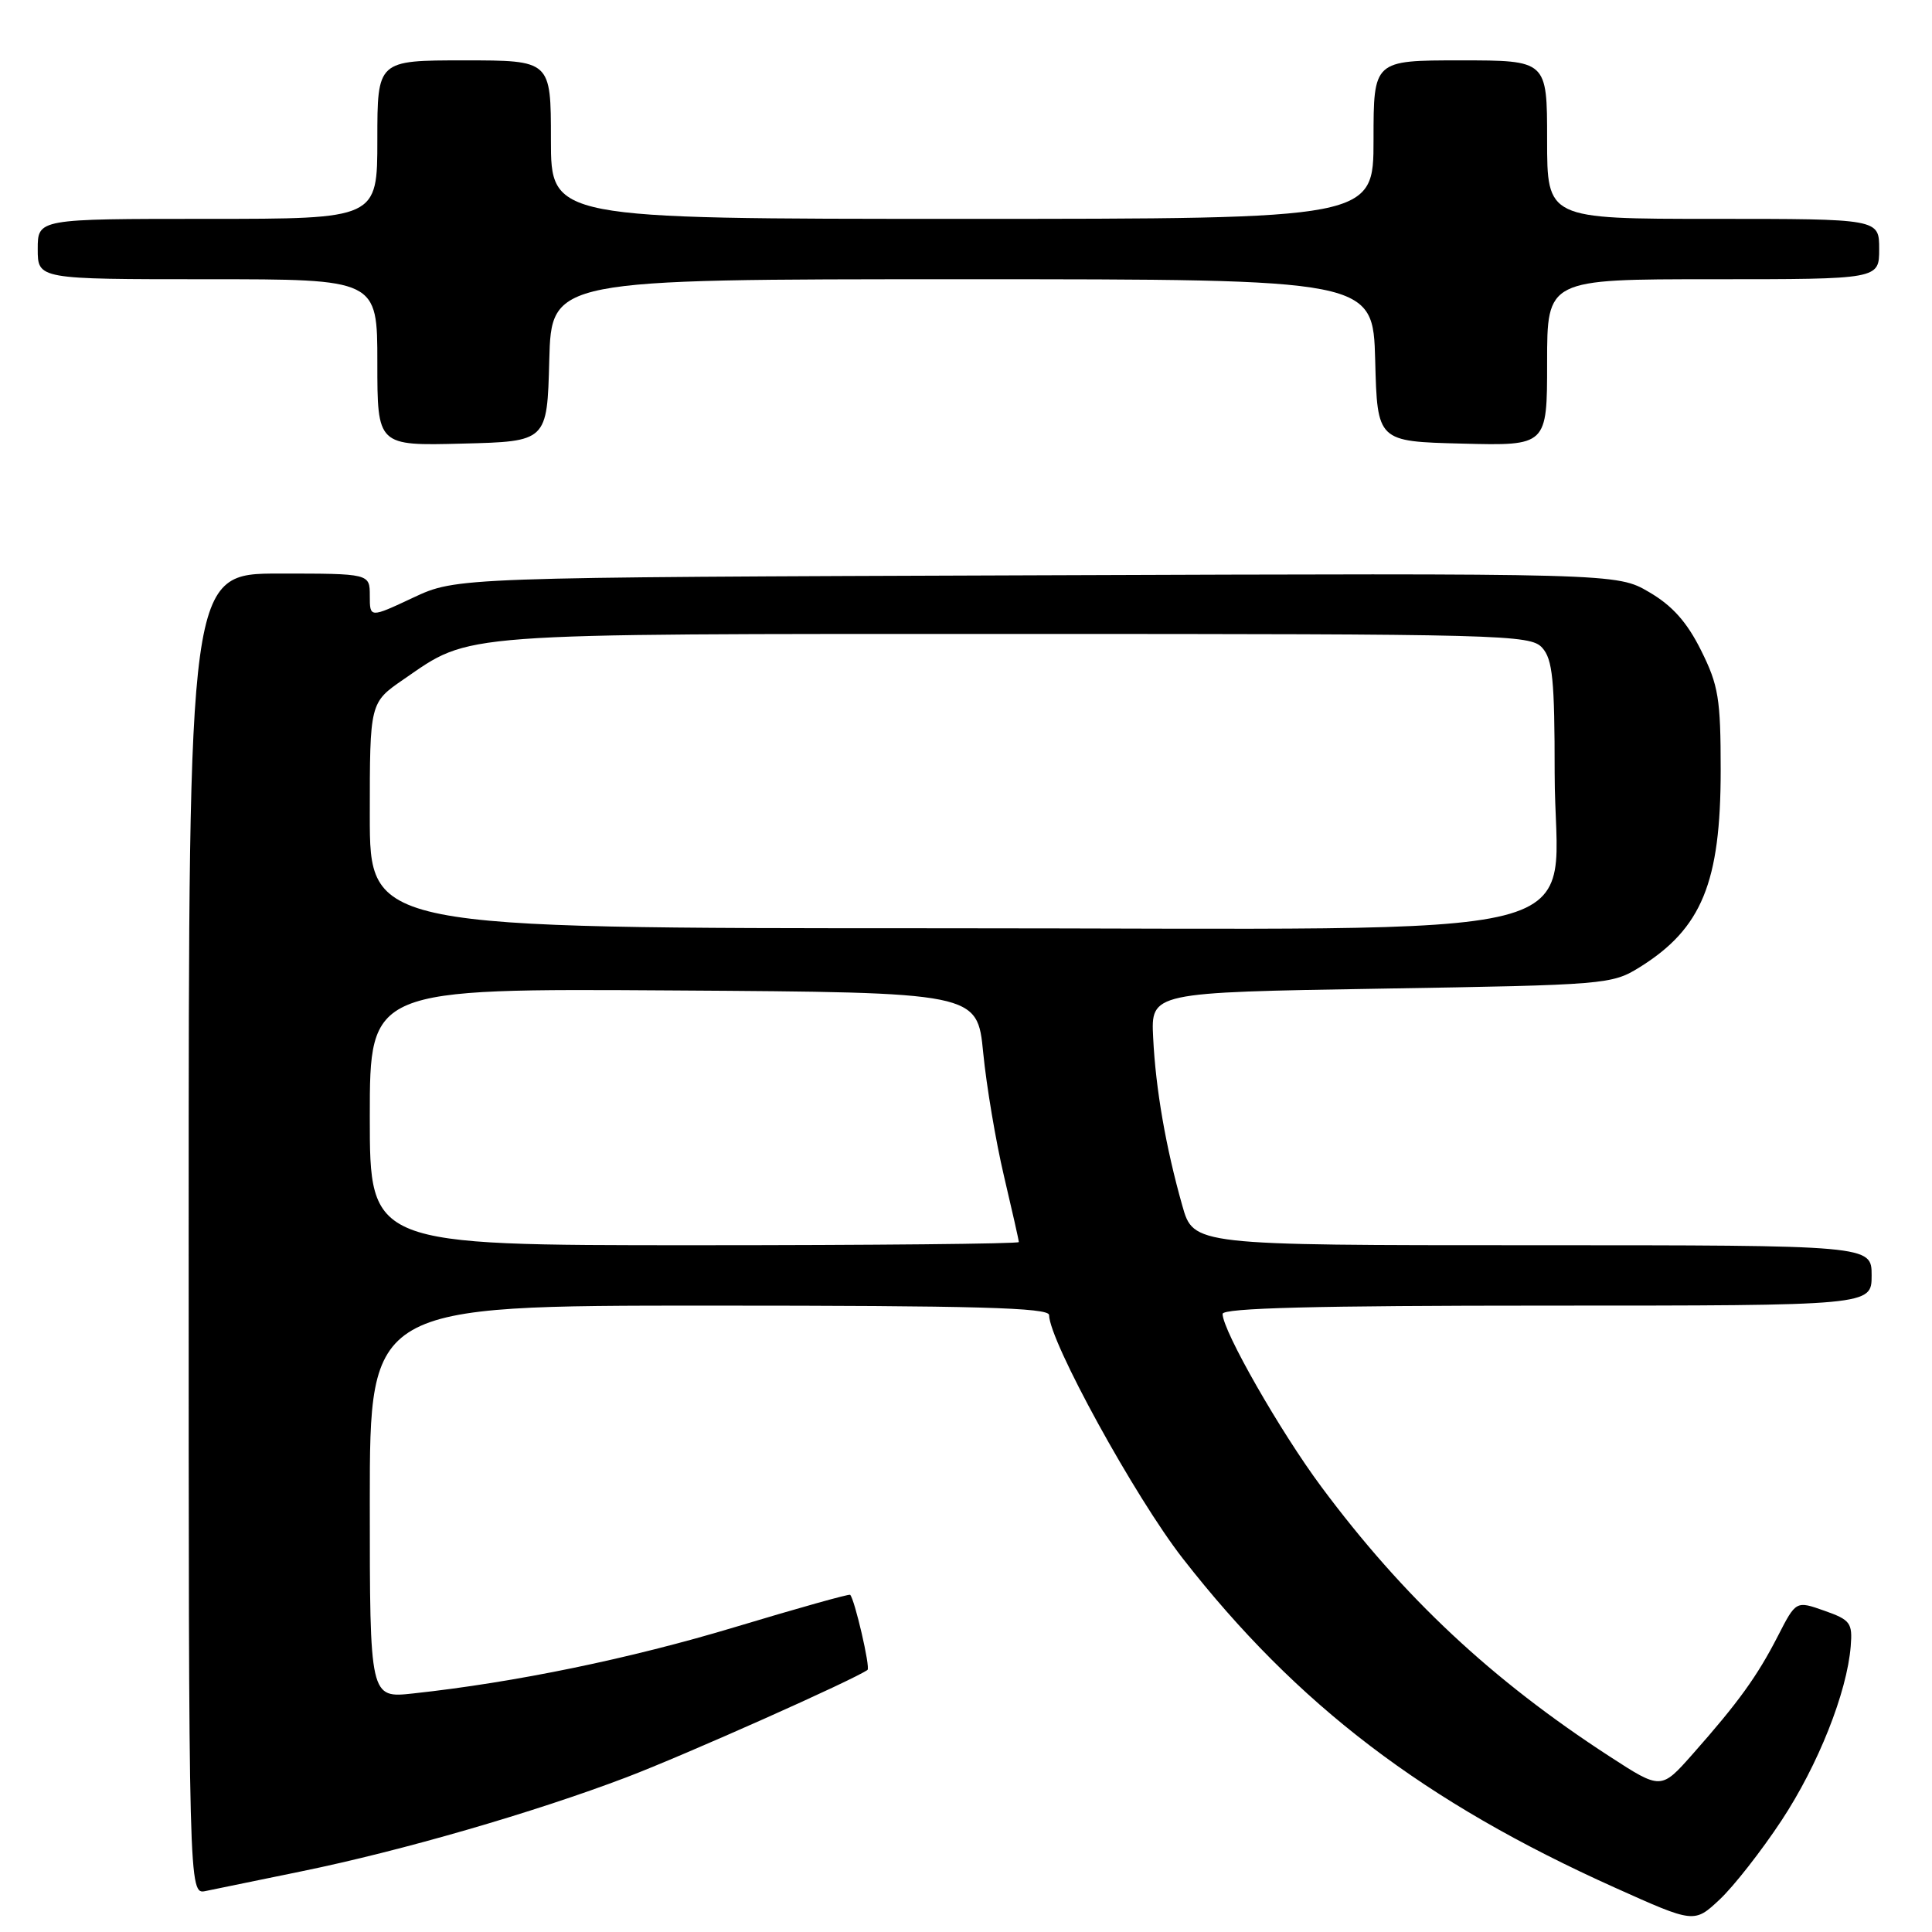 <?xml version="1.0" encoding="UTF-8" standalone="no"?>
<!DOCTYPE svg PUBLIC "-//W3C//DTD SVG 1.1//EN" "http://www.w3.org/Graphics/SVG/1.1/DTD/svg11.dtd" >
<svg xmlns="http://www.w3.org/2000/svg" xmlns:xlink="http://www.w3.org/1999/xlink" version="1.1" viewBox="0 0 256 256">
 <g >
 <path fill="currentColor"
d=" M 236.05 241.24 C 240.92 233.87 244.74 224.24 245.23 218.13 C 245.48 215.04 245.18 214.64 241.74 213.43 C 237.98 212.10 237.98 212.10 235.57 216.80 C 232.84 222.12 230.35 225.57 224.30 232.41 C 220.10 237.16 220.10 237.16 213.30 232.75 C 197.69 222.62 185.98 211.67 175.08 197.00 C 169.63 189.67 162.00 176.31 162.00 174.10 C 162.00 173.32 174.31 173.00 205.00 173.00 C 248.00 173.00 248.00 173.00 248.00 169.00 C 248.00 165.00 248.00 165.00 203.07 165.00 C 158.14 165.00 158.14 165.00 156.66 159.75 C 154.48 152.05 153.13 144.30 152.80 137.50 C 152.50 131.50 152.50 131.50 183.00 131.00 C 212.83 130.51 213.58 130.45 217.27 128.16 C 225.49 123.04 228.00 116.94 228.00 102.05 C 228.00 92.58 227.71 90.81 225.40 86.18 C 223.54 82.44 221.60 80.26 218.52 78.46 C 214.24 75.95 214.24 75.95 137.37 76.23 C 60.50 76.50 60.50 76.50 54.75 79.19 C 49.00 81.89 49.00 81.89 49.00 78.94 C 49.00 76.00 49.00 76.00 37.00 76.00 C 25.00 76.00 25.00 76.00 25.00 163.52 C 25.00 251.04 25.00 251.04 27.25 250.57 C 28.49 250.31 34.22 249.14 40.00 247.95 C 53.23 245.24 70.80 240.15 83.04 235.49 C 90.76 232.55 113.22 222.54 114.95 221.27 C 115.35 220.97 113.25 211.92 112.65 211.32 C 112.52 211.18 105.68 213.10 97.45 215.58 C 83.48 219.79 68.26 222.93 54.75 224.39 C 49.00 225.02 49.00 225.02 49.00 199.01 C 49.00 173.00 49.00 173.00 94.00 173.00 C 129.33 173.00 139.00 173.27 139.01 174.25 C 139.03 177.69 150.41 198.41 156.72 206.50 C 171.87 225.93 188.72 238.77 214.00 250.13 C 224.50 254.85 224.50 254.85 227.88 251.68 C 229.74 249.93 233.42 245.23 236.05 241.24 Z  M 72.78 47.75 C 73.07 37.00 73.07 37.00 127.50 37.00 C 181.93 37.00 181.93 37.00 182.22 47.75 C 182.50 58.50 182.50 58.50 193.75 58.78 C 205.00 59.07 205.00 59.07 205.00 48.03 C 205.00 37.00 205.00 37.00 227.00 37.00 C 249.00 37.00 249.00 37.00 249.00 33.00 C 249.00 29.00 249.00 29.00 227.00 29.00 C 205.00 29.00 205.00 29.00 205.00 18.50 C 205.00 8.00 205.00 8.00 193.50 8.00 C 182.00 8.00 182.00 8.00 182.00 18.50 C 182.00 29.00 182.00 29.00 127.50 29.00 C 73.00 29.00 73.00 29.00 73.00 18.50 C 73.00 8.00 73.00 8.00 61.50 8.00 C 50.00 8.00 50.00 8.00 50.00 18.50 C 50.00 29.00 50.00 29.00 27.50 29.00 C 5.00 29.00 5.00 29.00 5.00 33.00 C 5.00 37.00 5.00 37.00 27.50 37.00 C 50.00 37.00 50.00 37.00 50.00 48.03 C 50.00 59.07 50.00 59.07 61.25 58.78 C 72.50 58.50 72.50 58.50 72.78 47.75 Z  M 49.00 147.99 C 49.00 130.98 49.00 130.98 89.25 131.24 C 129.50 131.50 129.50 131.50 130.28 139.50 C 130.71 143.90 131.95 151.25 133.03 155.83 C 134.11 160.41 135.00 164.35 135.00 164.58 C 135.00 164.81 115.65 165.00 92.00 165.00 C 49.00 165.00 49.00 165.00 49.00 147.99 Z  M 49.00 108.05 C 49.00 93.10 49.00 93.10 53.49 90.01 C 62.51 83.80 59.79 84.00 134.47 84.00 C 199.29 84.00 202.77 84.09 204.35 85.83 C 205.73 87.36 206.00 90.09 206.00 102.41 C 206.00 125.32 215.19 123.00 124.58 123.00 C 49.00 123.00 49.00 123.00 49.00 108.05 Z "/>
</g>
</svg>